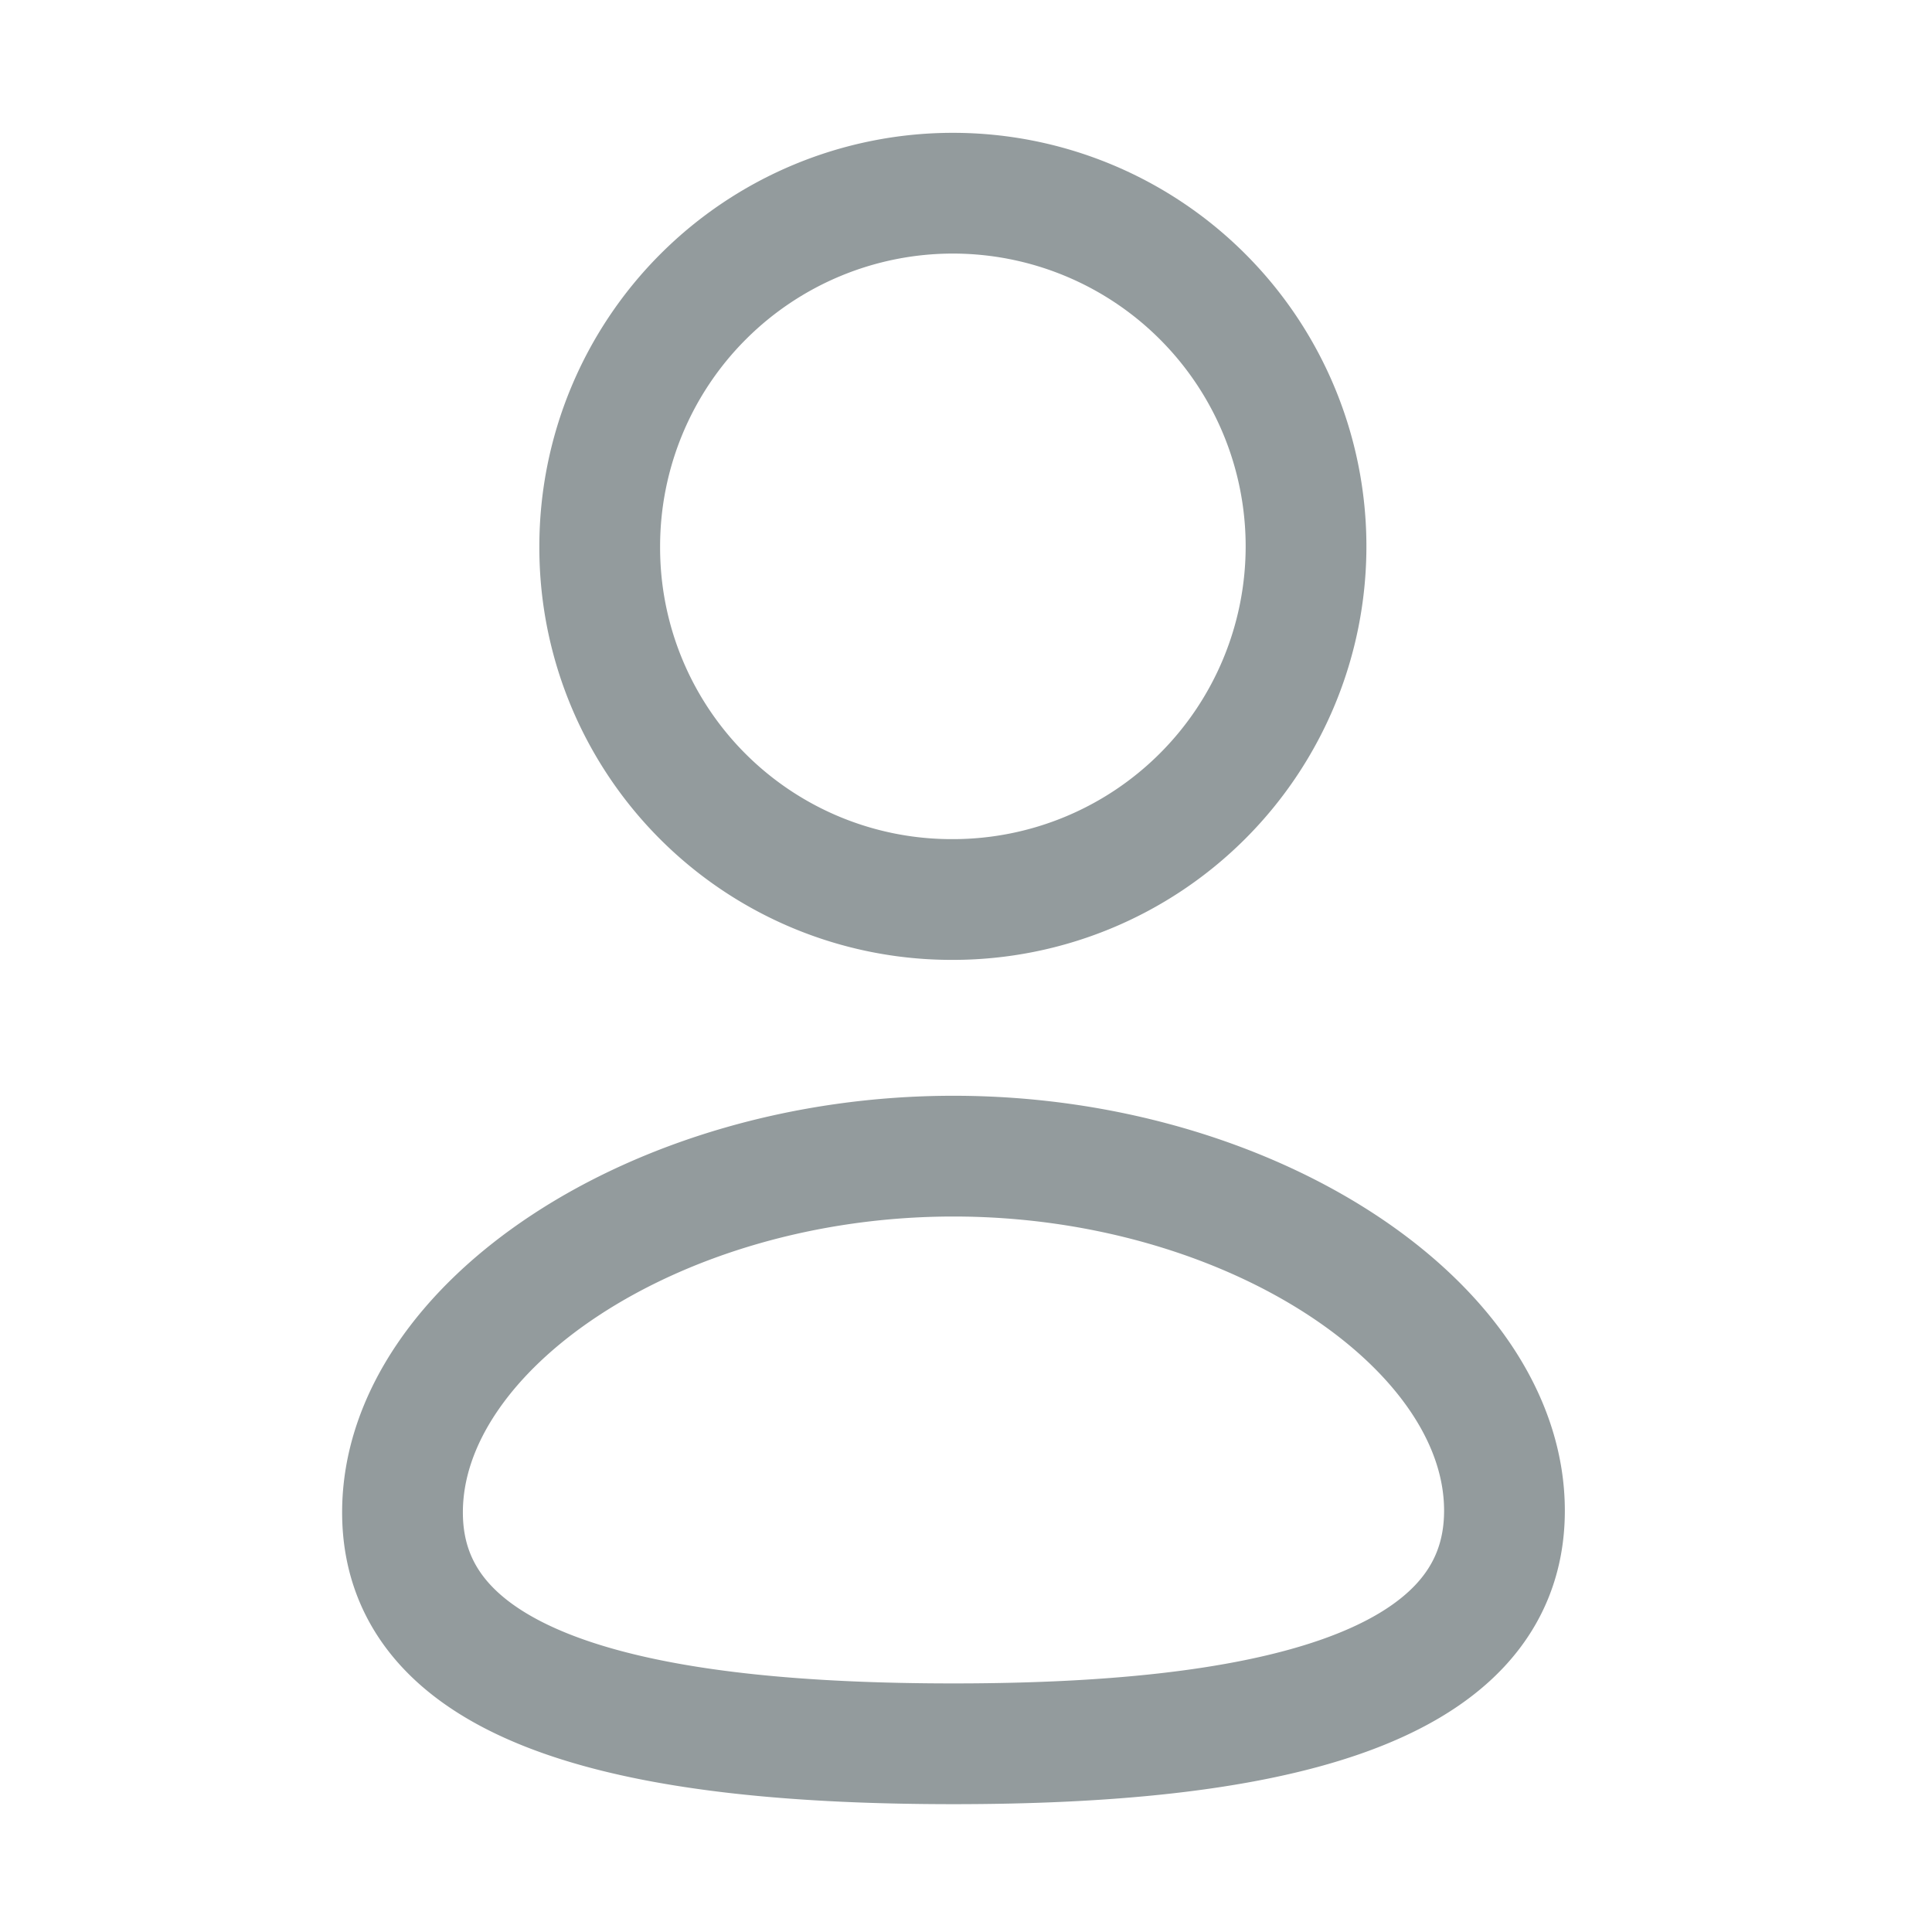 <svg width="24" height="24" viewBox="0 0 24 24" xmlns="http://www.w3.org/2000/svg">
    <g stroke="#939B9D" stroke-width="1.5" fill="none" fill-rule="evenodd" stroke-linecap="round" stroke-linejoin="round">
        <path d="M11.845 21.662C8.153 21.662 5 21.087 5 18.787c0-2.301 3.133-4.425 6.845-4.425 3.691 0 6.844 2.103 6.844 4.404 0 2.3-3.133 2.896-6.844 2.896zM11.837 11.174a4.386 4.386 0 1 0 0-8.774A4.388 4.388 0 0 0 7.45 6.787a4.371 4.371 0 0 0 4.356 4.387h.031z"/>
    </g>
</svg>
